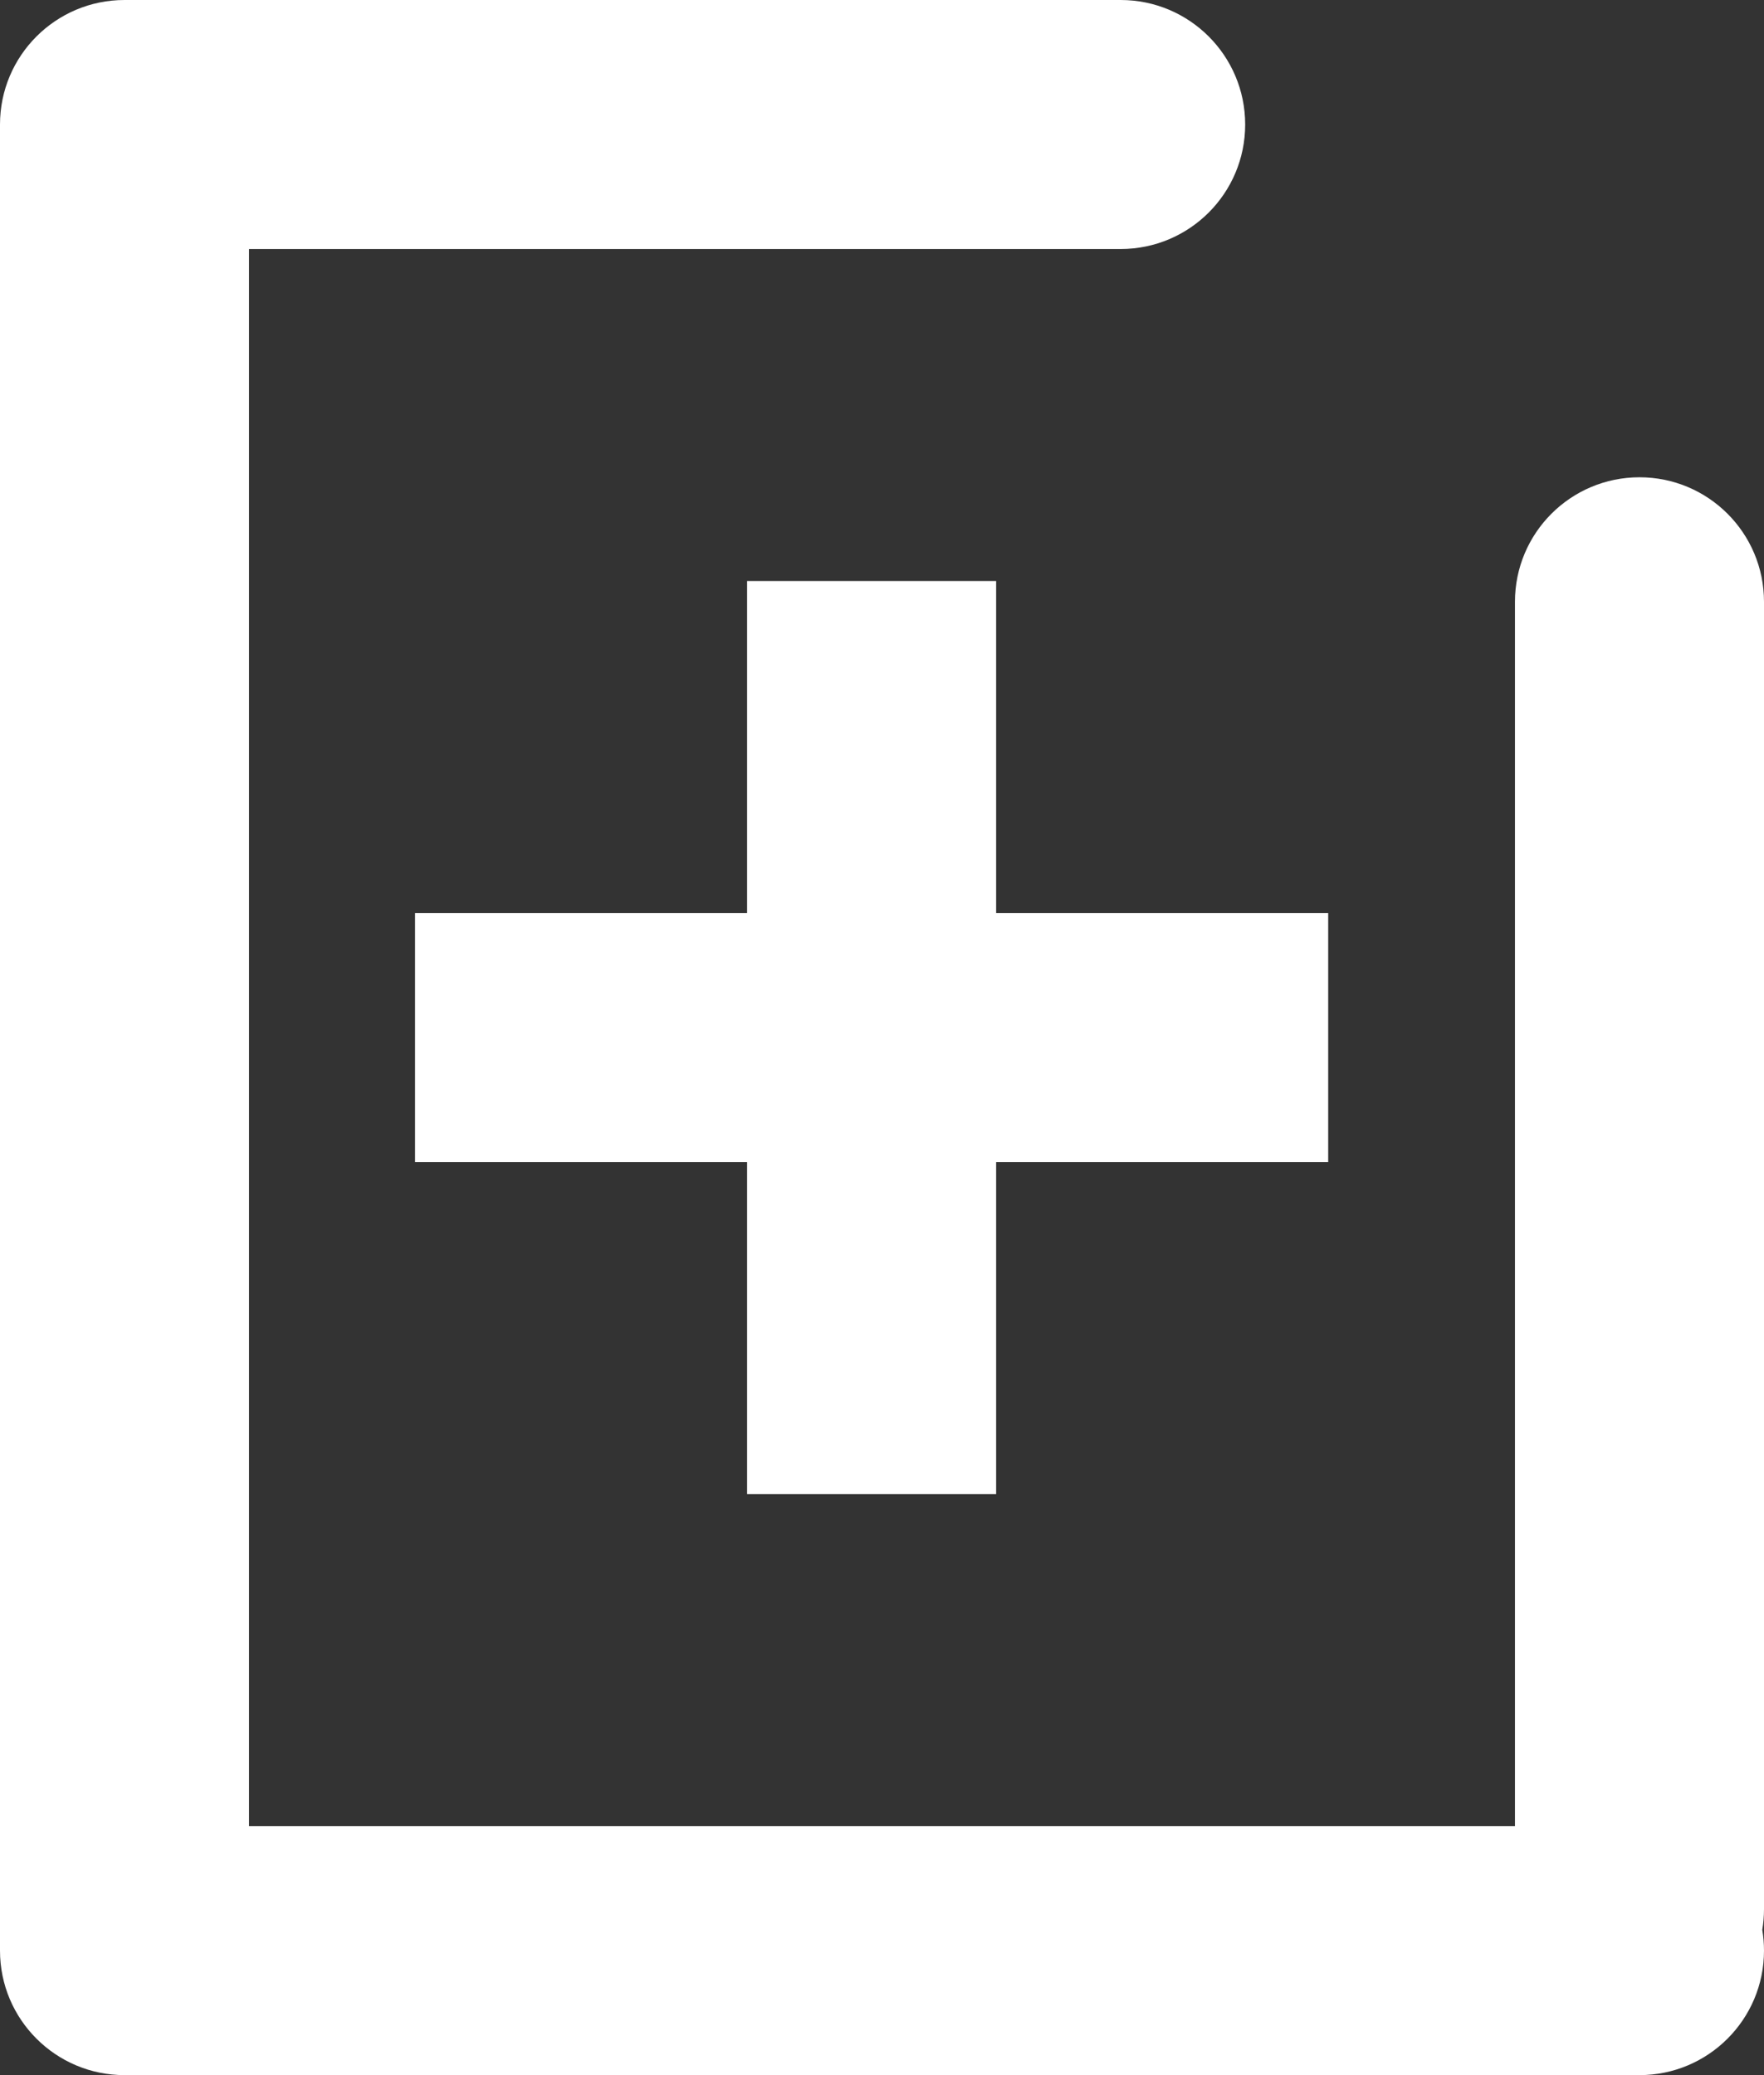 <svg width="85" height="100" viewBox="0 0 85 100" fill="none" xmlns="http://www.w3.org/2000/svg">
<rect x="0" y="0" width="85" height="100" fill="#333333" stroke="none"/>
<path id="note-logo" d="M0 6C0 2.686 2.686 0 6 0H54C57.314 0 60 2.686 60 6C60 9.314 57.314 12 54 12H12V88H73V29C73 25.686 75.686 23 79 23C82.314 23 85 25.686 85 29V92C85 92.341 84.972 92.675 84.917 93C84.972 93.325 85 93.659 85 94C85 97.314 82.314 100 79 100H6C2.686 100 0 97.314 0 94V6Z" fill="white"/>
<rect id="Rectangle 1" x="20" y="44" width="44" height="12" fill="white"/>
<rect id="Rectangle 2" x="36" y="72" width="44" height="12" transform="rotate(-90 36 72)" fill="white"/>
</svg>
